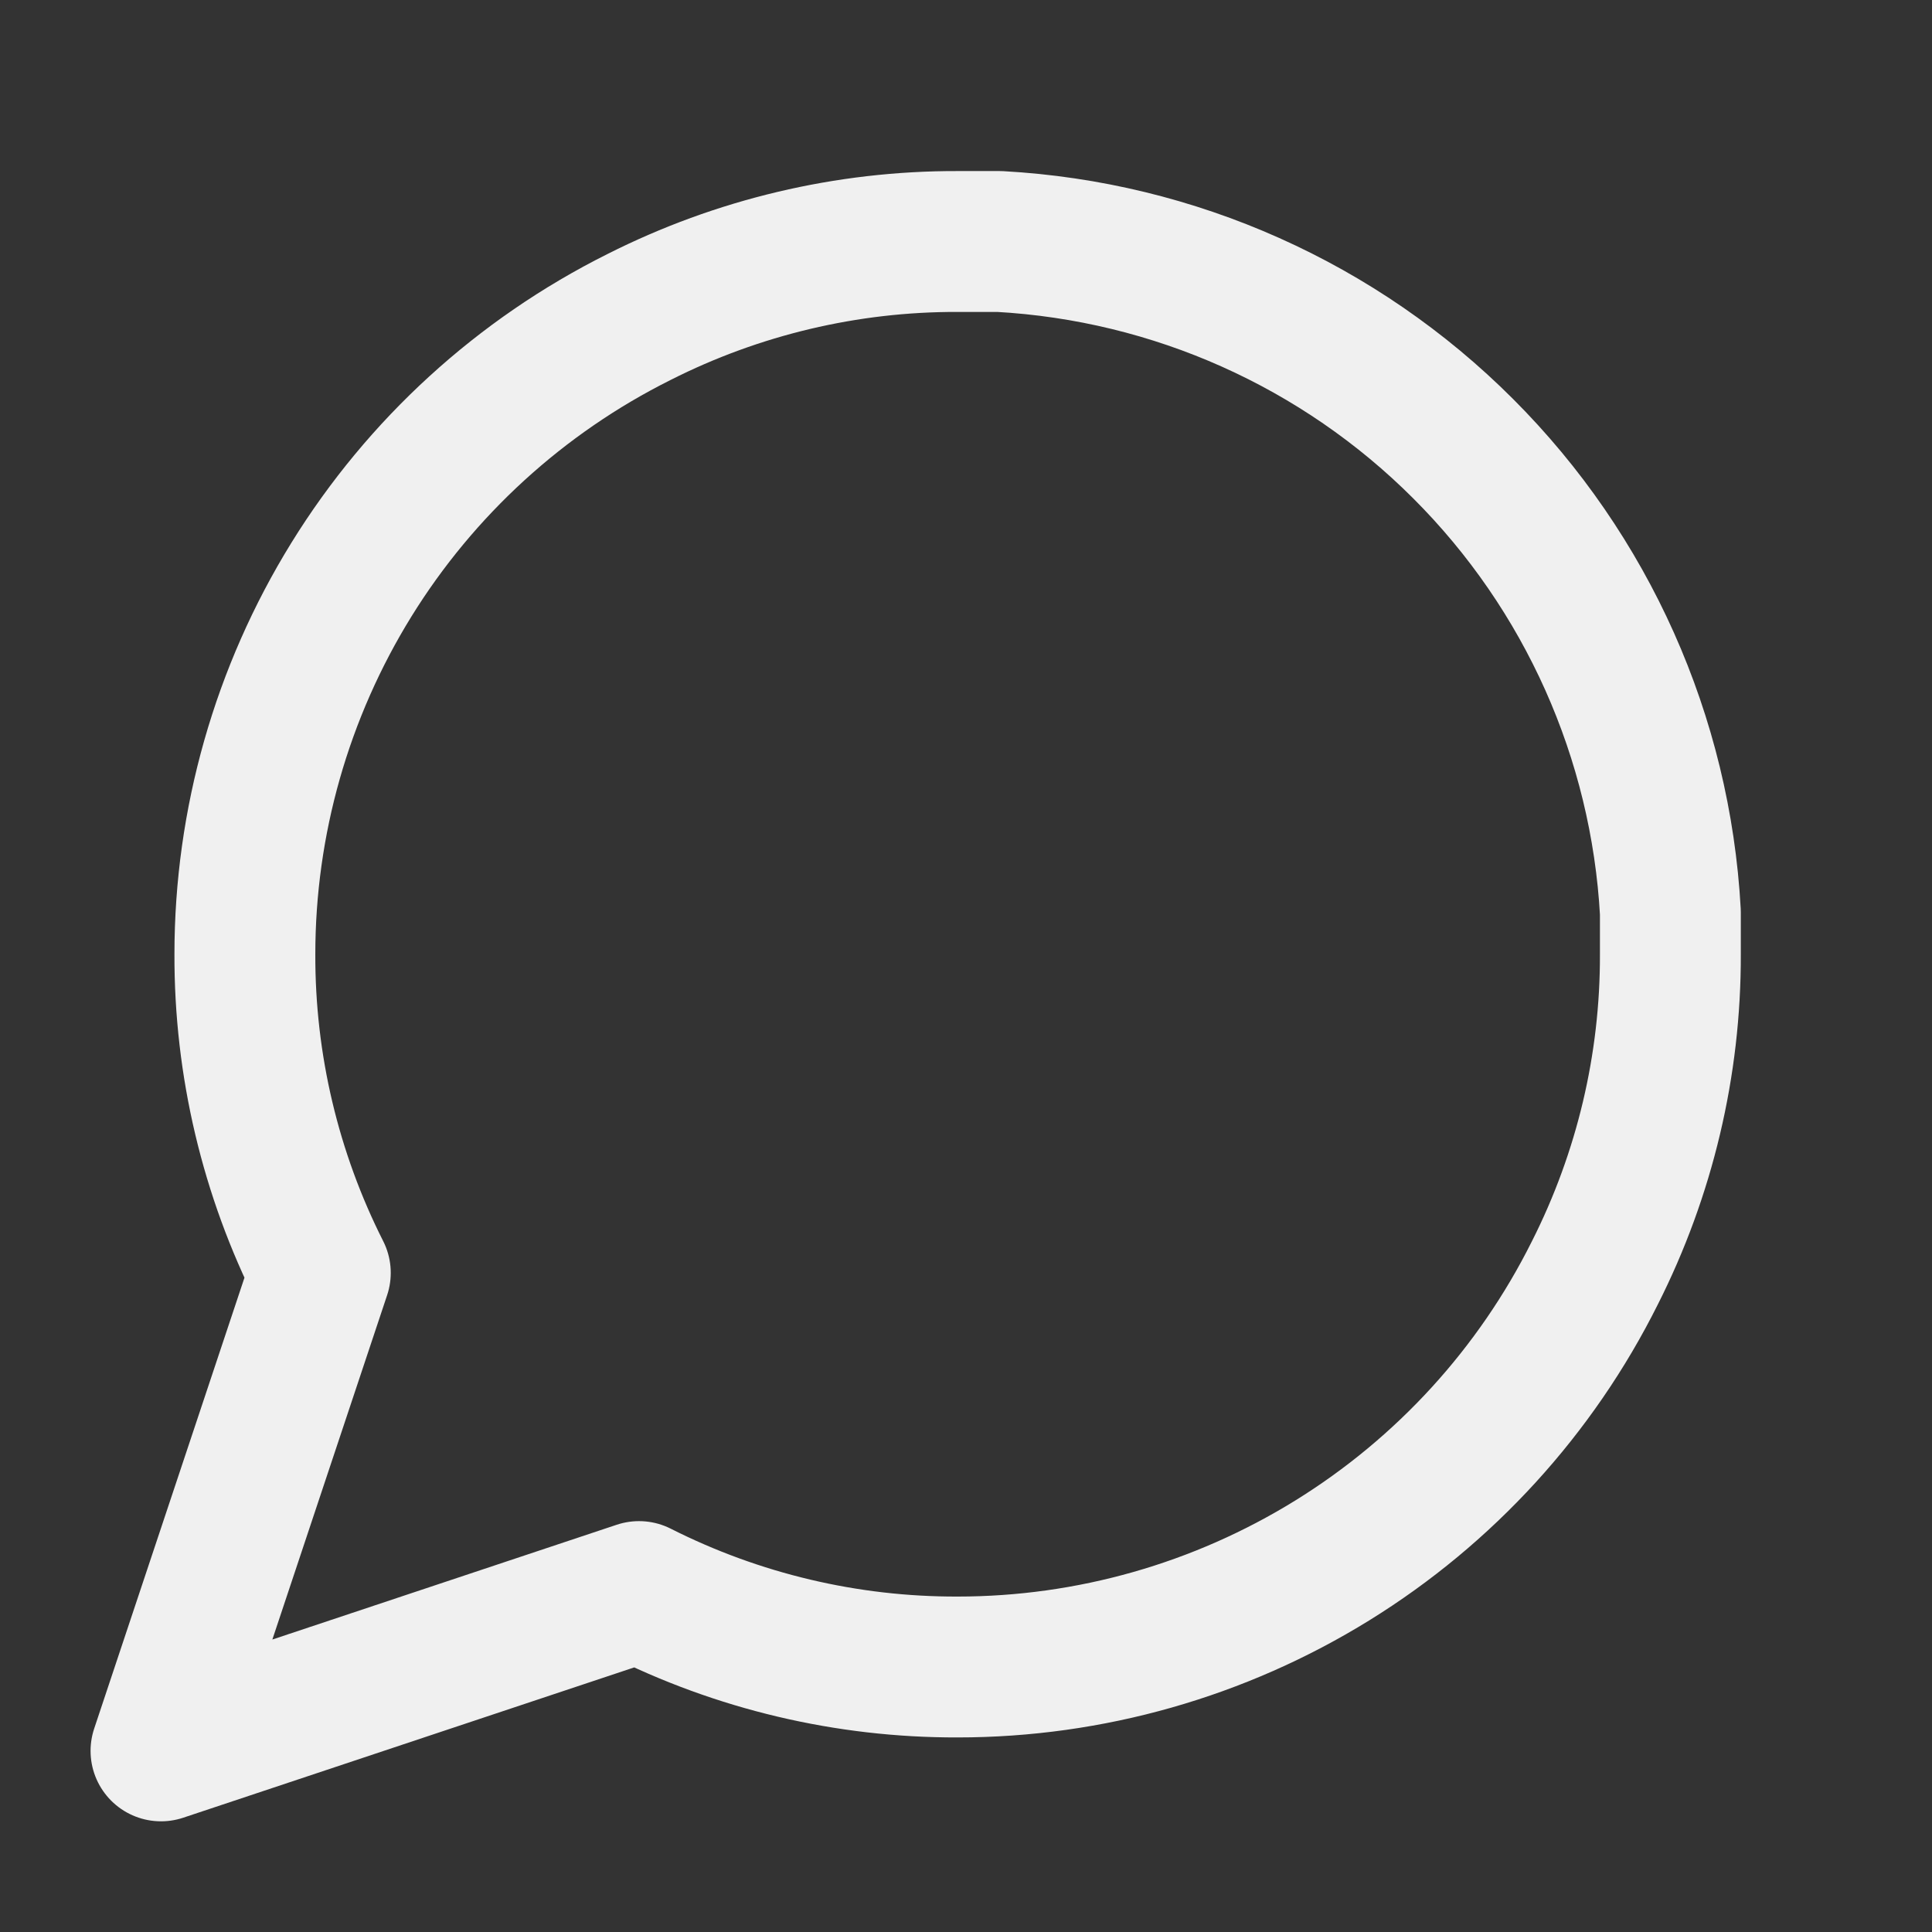 <svg width="100%" height="100%" viewBox="0 0 24 24" fill="none" xmlns="http://www.w3.org/2000/svg">
<rect x="0" y="0" width="24" height="24" fill="#333333" stroke="none"/>
<path d="M20.75 11.854C20.754 13.229 20.432 14.585 19.812 15.812C19.078 17.283 17.948 18.52 16.549 19.385C15.151 20.249 13.54 20.708 11.896 20.708C10.521 20.712 9.165 20.391 7.938 19.771L2 21.75L3.979 15.812C3.359 14.585 3.038 13.229 3.042 11.854C3.042 10.21 3.501 8.599 4.365 7.201C5.23 5.802 6.467 4.673 7.938 3.938C9.165 3.318 10.521 2.996 11.896 3H12.417C14.588 3.12 16.639 4.036 18.176 5.574C19.714 7.111 20.63 9.162 20.75 11.333V11.854Z" stroke="#F0F0F0" stroke-width="1.75" stroke-linecap="round" stroke-linejoin="round"/>
</svg>
